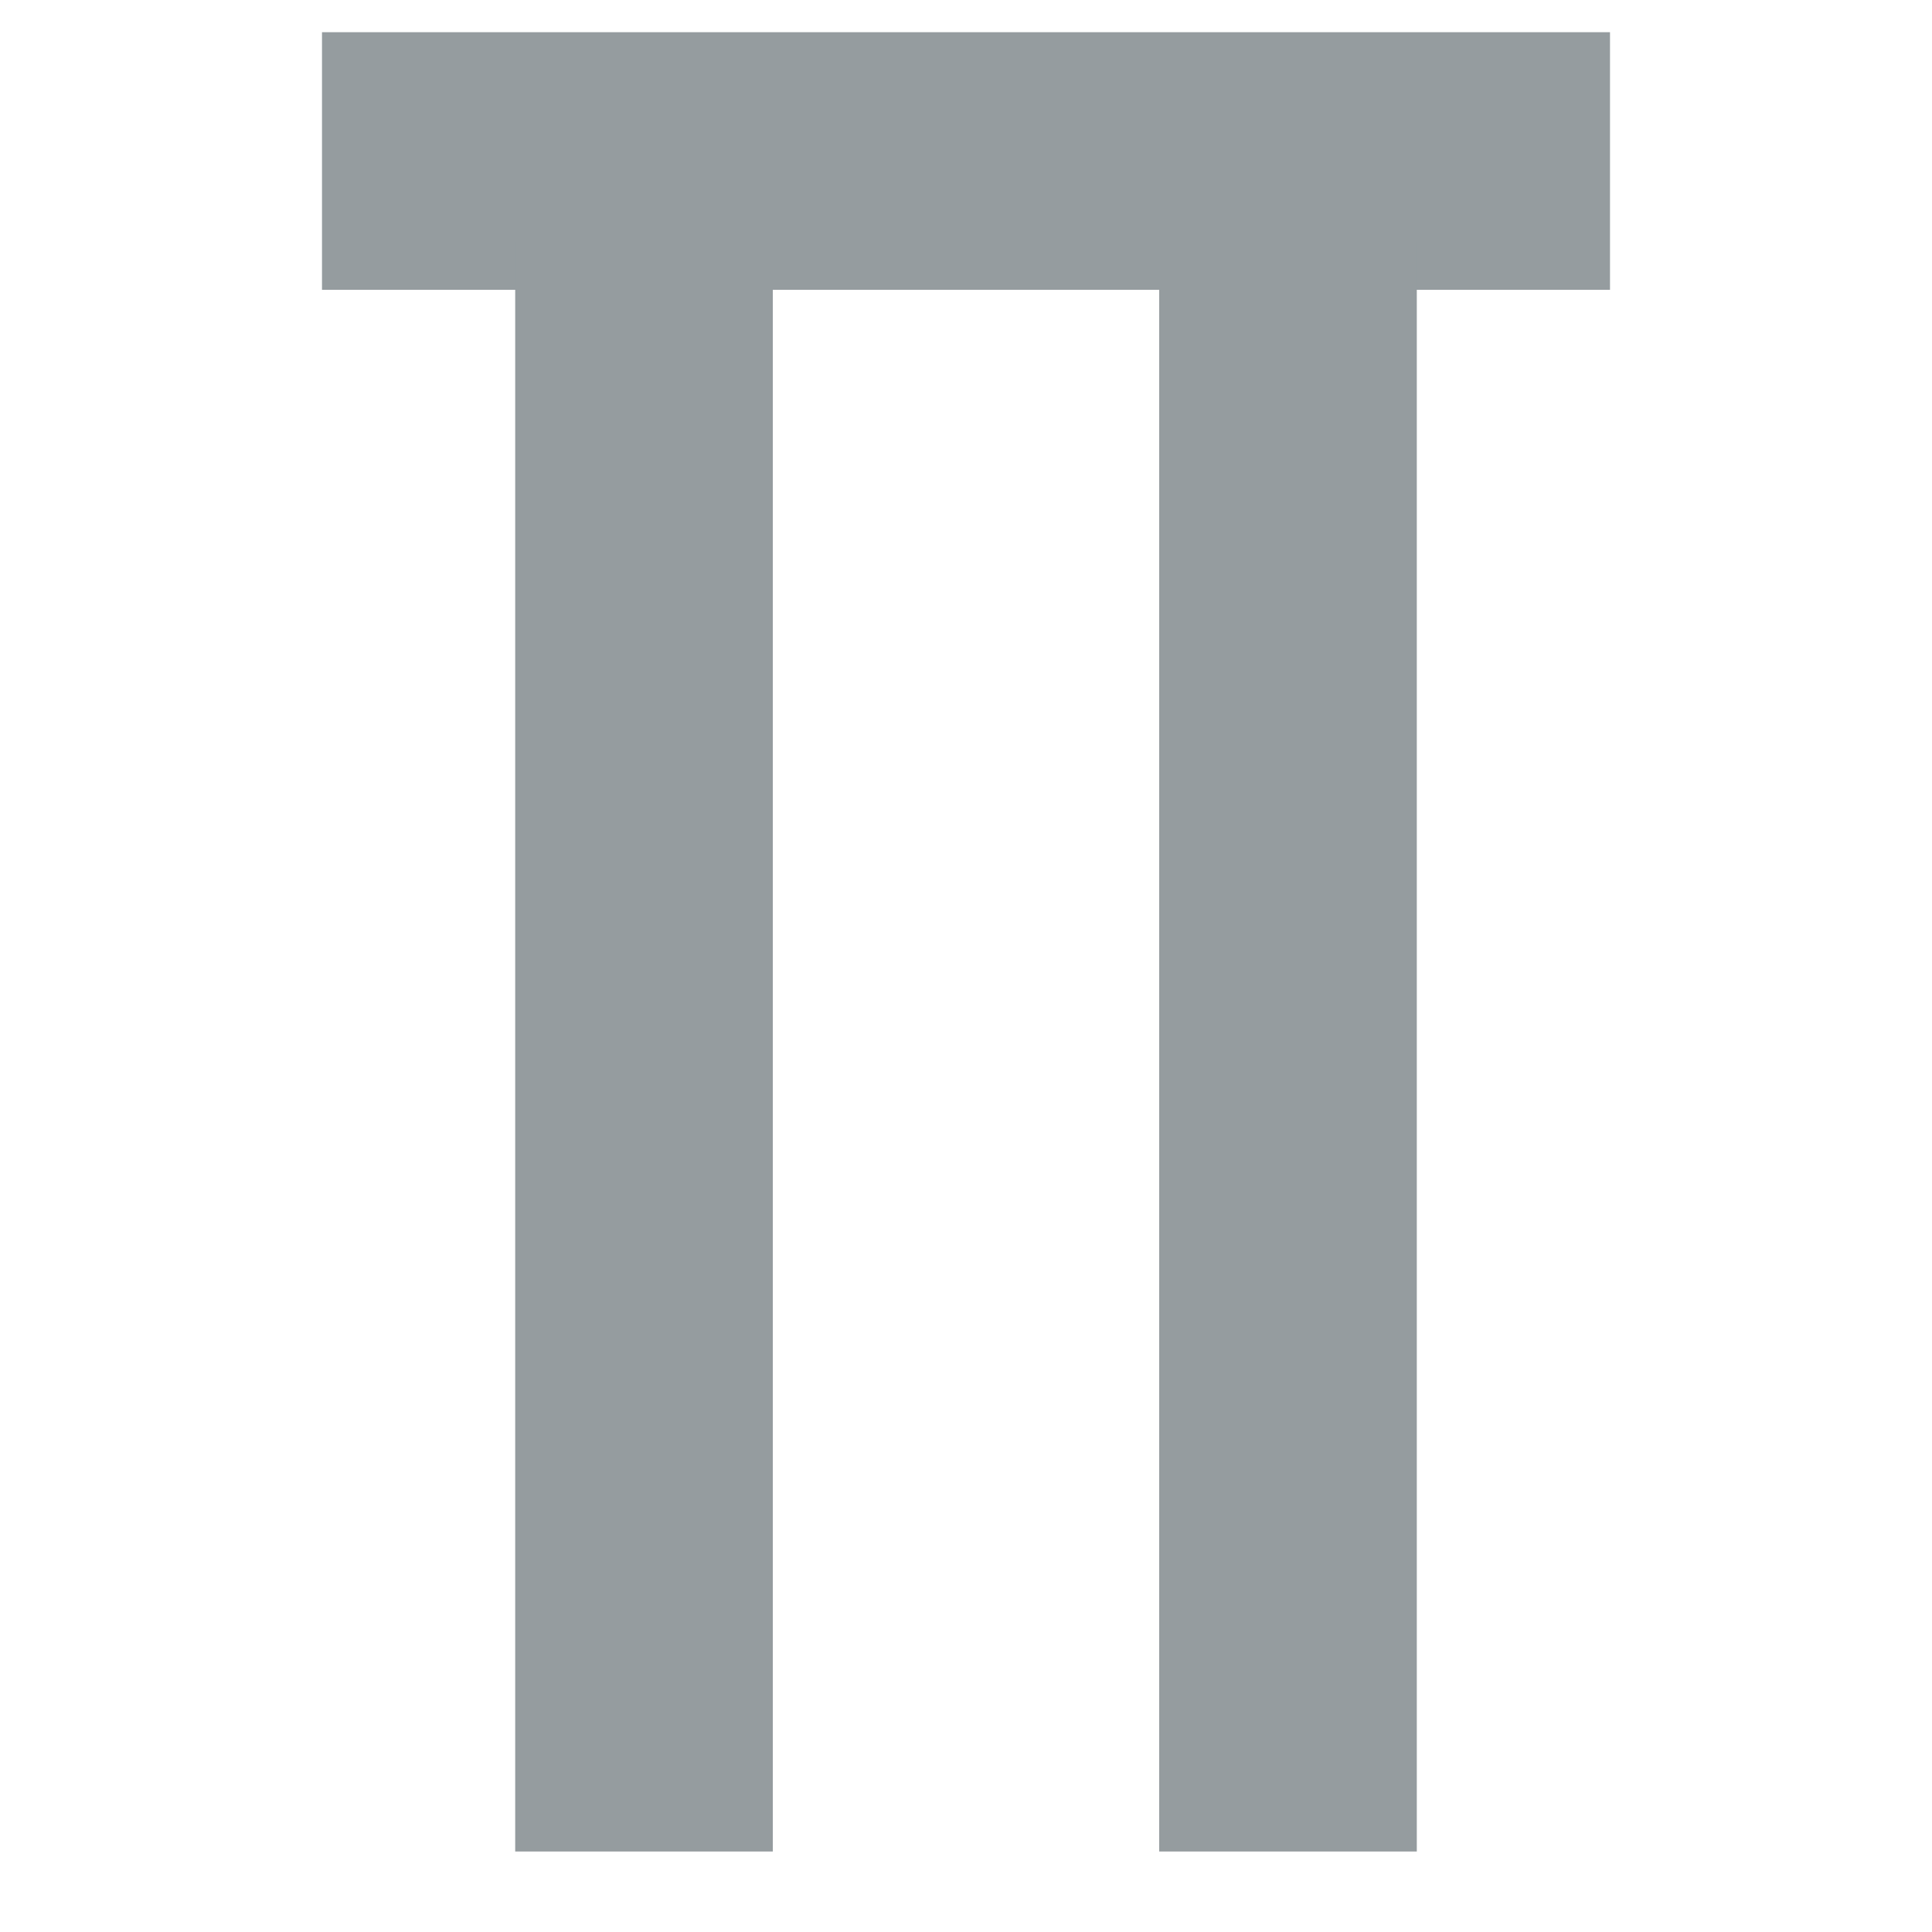 <?xml version="1.0" encoding="UTF-8"?>
<svg width="12px" height="12px" viewBox="0 0 12 12" version="1.1" xmlns="http://www.w3.org/2000/svg" xmlns:xlink="http://www.w3.org/1999/xlink">
    <!-- Generator: Sketch 58 (84663) - https://sketch.com -->
    <title>arrow-meta-product-light</title>
    <desc>Created with Sketch.</desc>
    <g id="arrow-meta-product-light" stroke="none" stroke-width="1" fill="none" fill-rule="evenodd">
        <g>
            <rect id="bound" x="0" y="0" width="12" height="12"></rect>
            <g id="icon" opacity="0.5" transform="translate(2, 0.5)" stroke="#2B3940" stroke-width="1.6">
                <path d="M0,0.5 L8,0.5" id="path"></path>
                <path d="M2,1 L2,11" id="path"></path>
                <path d="M6,1 L6,11" id="path"></path>
            </g>
        </g>
    </g>
</svg>